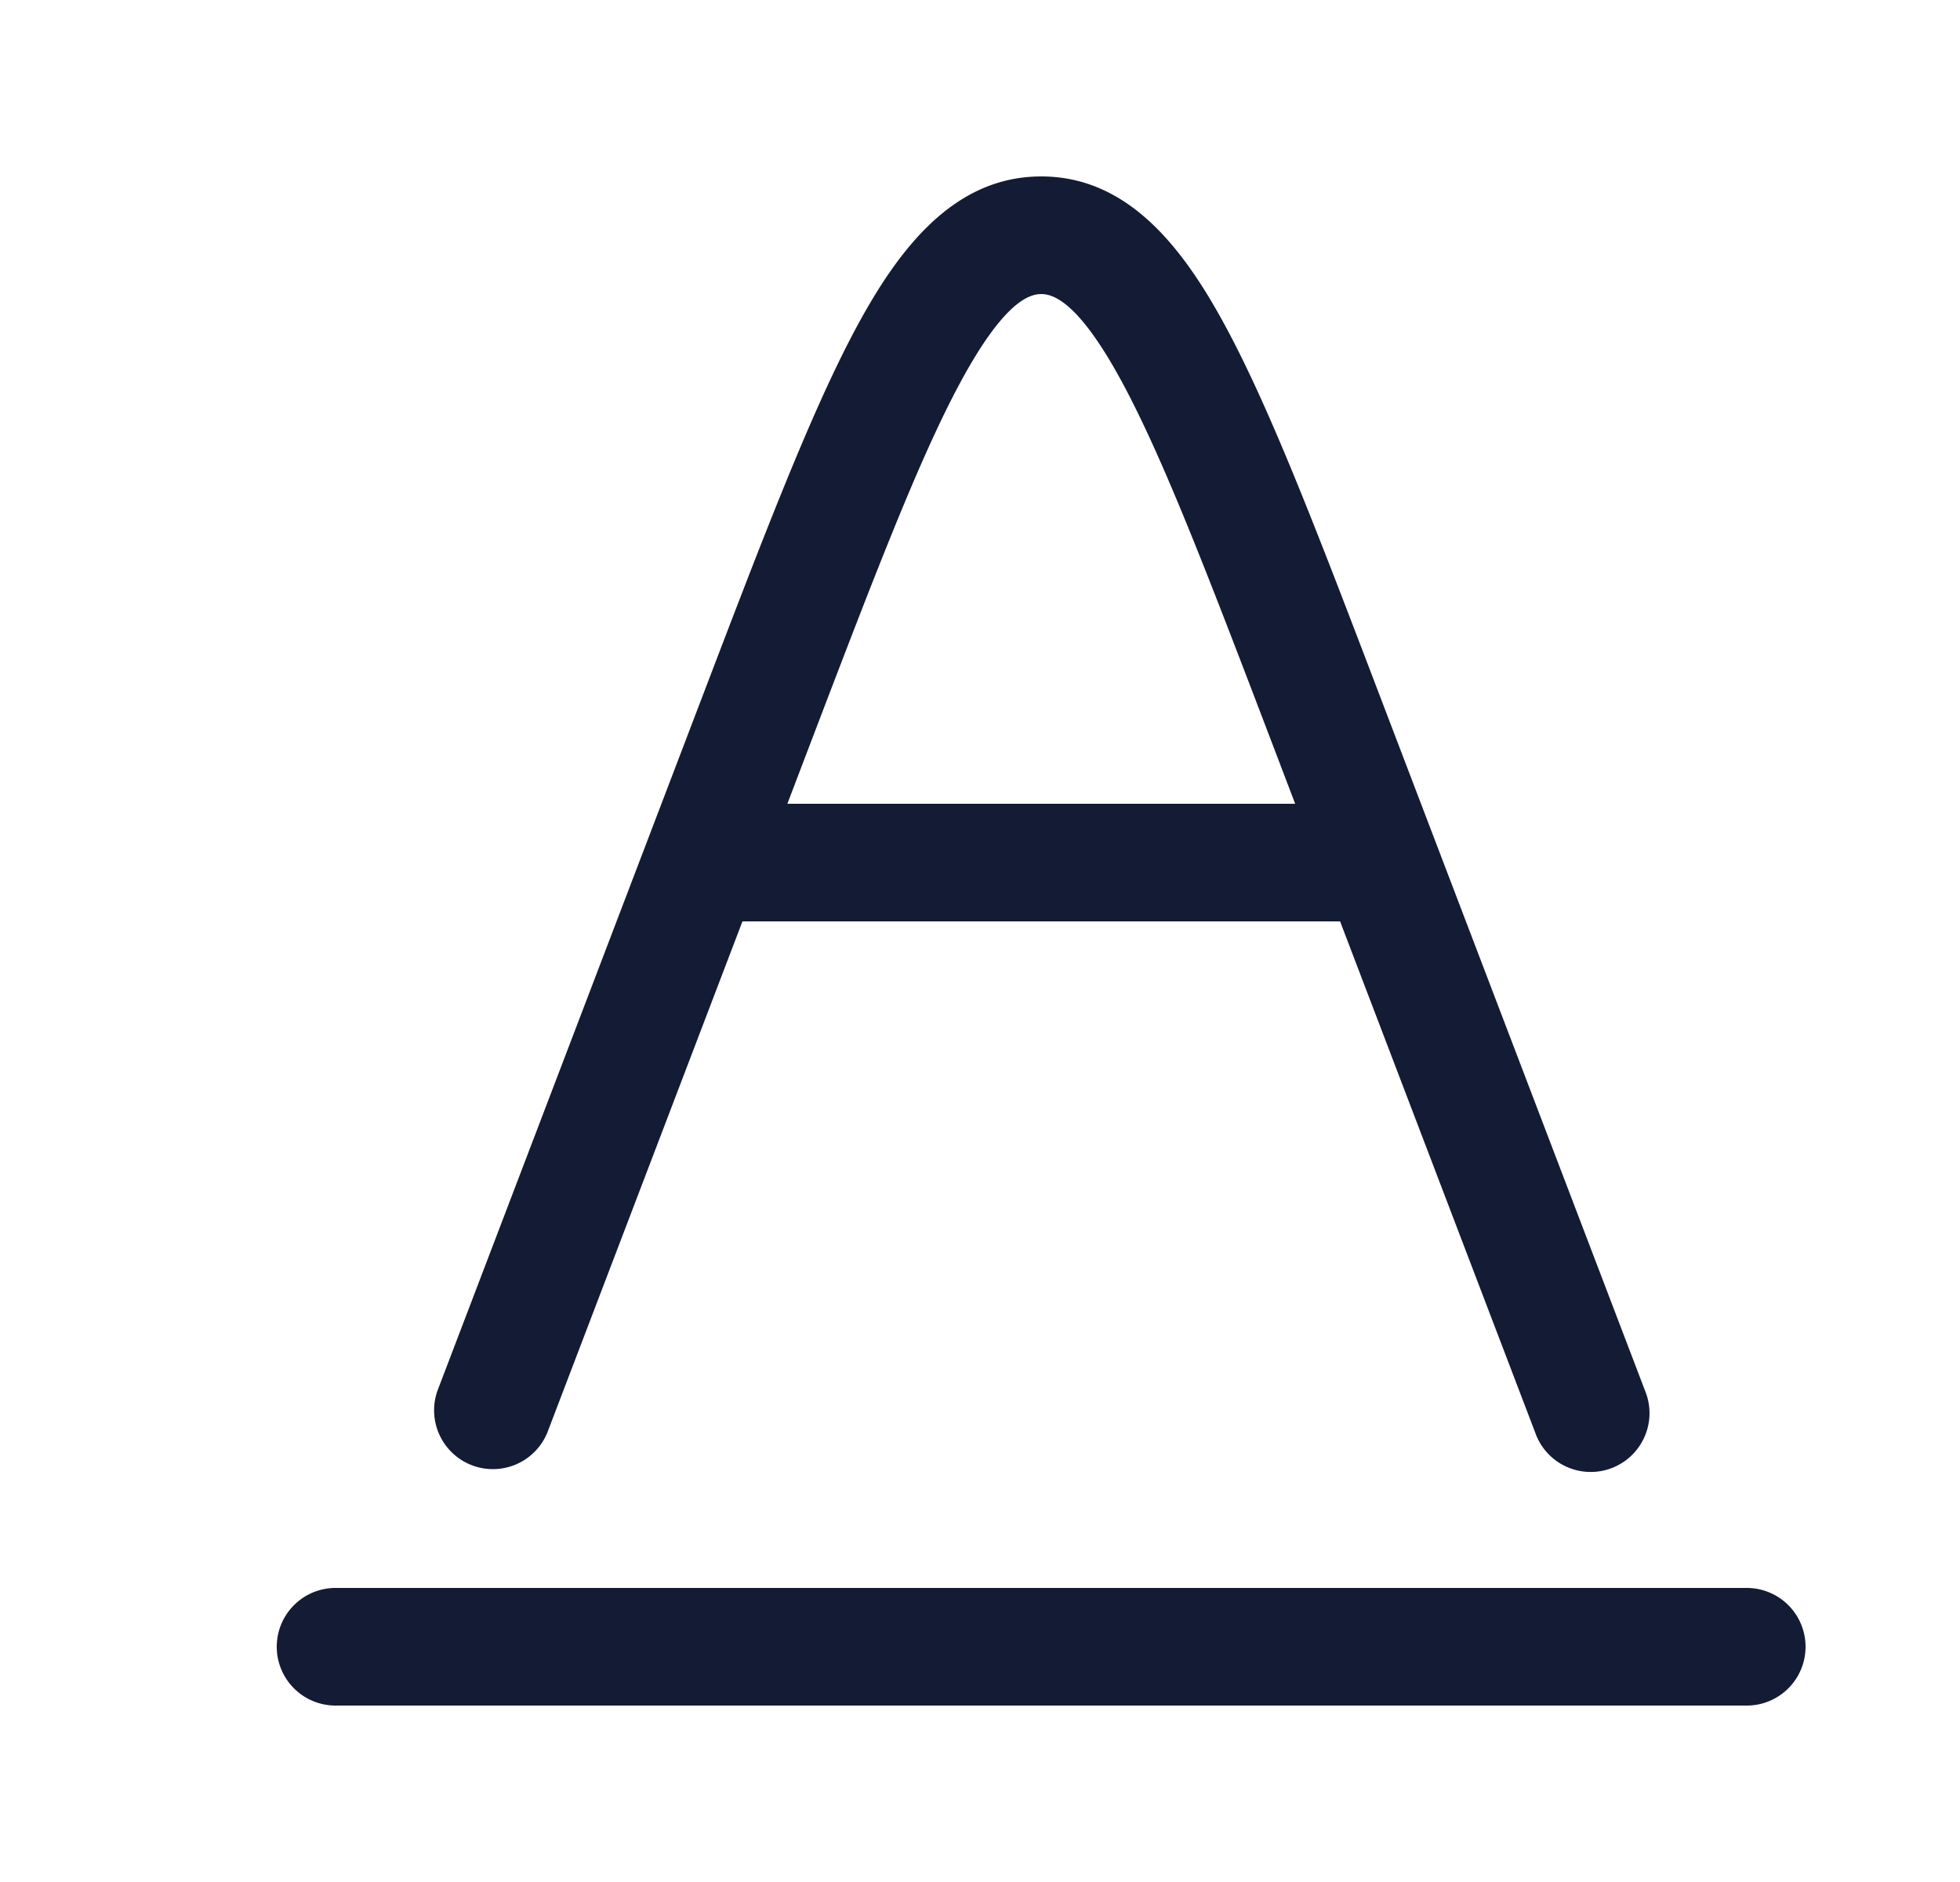 <svg xmlns="http://www.w3.org/2000/svg" width="25" height="24" fill="none"><path fill="#141B34" fill-rule="evenodd" d="M12.24 4.894c-.523.974-1.09 2.457-1.883 4.532l-.314.824h6.477l-.314-.824c-.792-2.075-1.36-3.558-1.883-4.532-.554-1.032-.88-1.144-1.042-1.144s-.487.112-1.041 1.144m4.853 6.856 2.488 6.517a.75.75 0 1 0 1.401-.534l-3.398-8.901c-.764-2.003-1.366-3.578-1.94-4.647-.547-1.02-1.25-1.935-2.363-1.935-1.111 0-1.815.914-2.363 1.935-.573 1.069-1.175 2.644-1.94 4.647l-3.397 8.9a.75.75 0 0 0 1.401.535L9.47 11.75zM3.53 21a.75.75 0 0 1 .75-.75h18a.75.75 0 1 1 0 1.5h-18a.75.75 0 0 1-.75-.75" clip-rule="evenodd"/></svg>